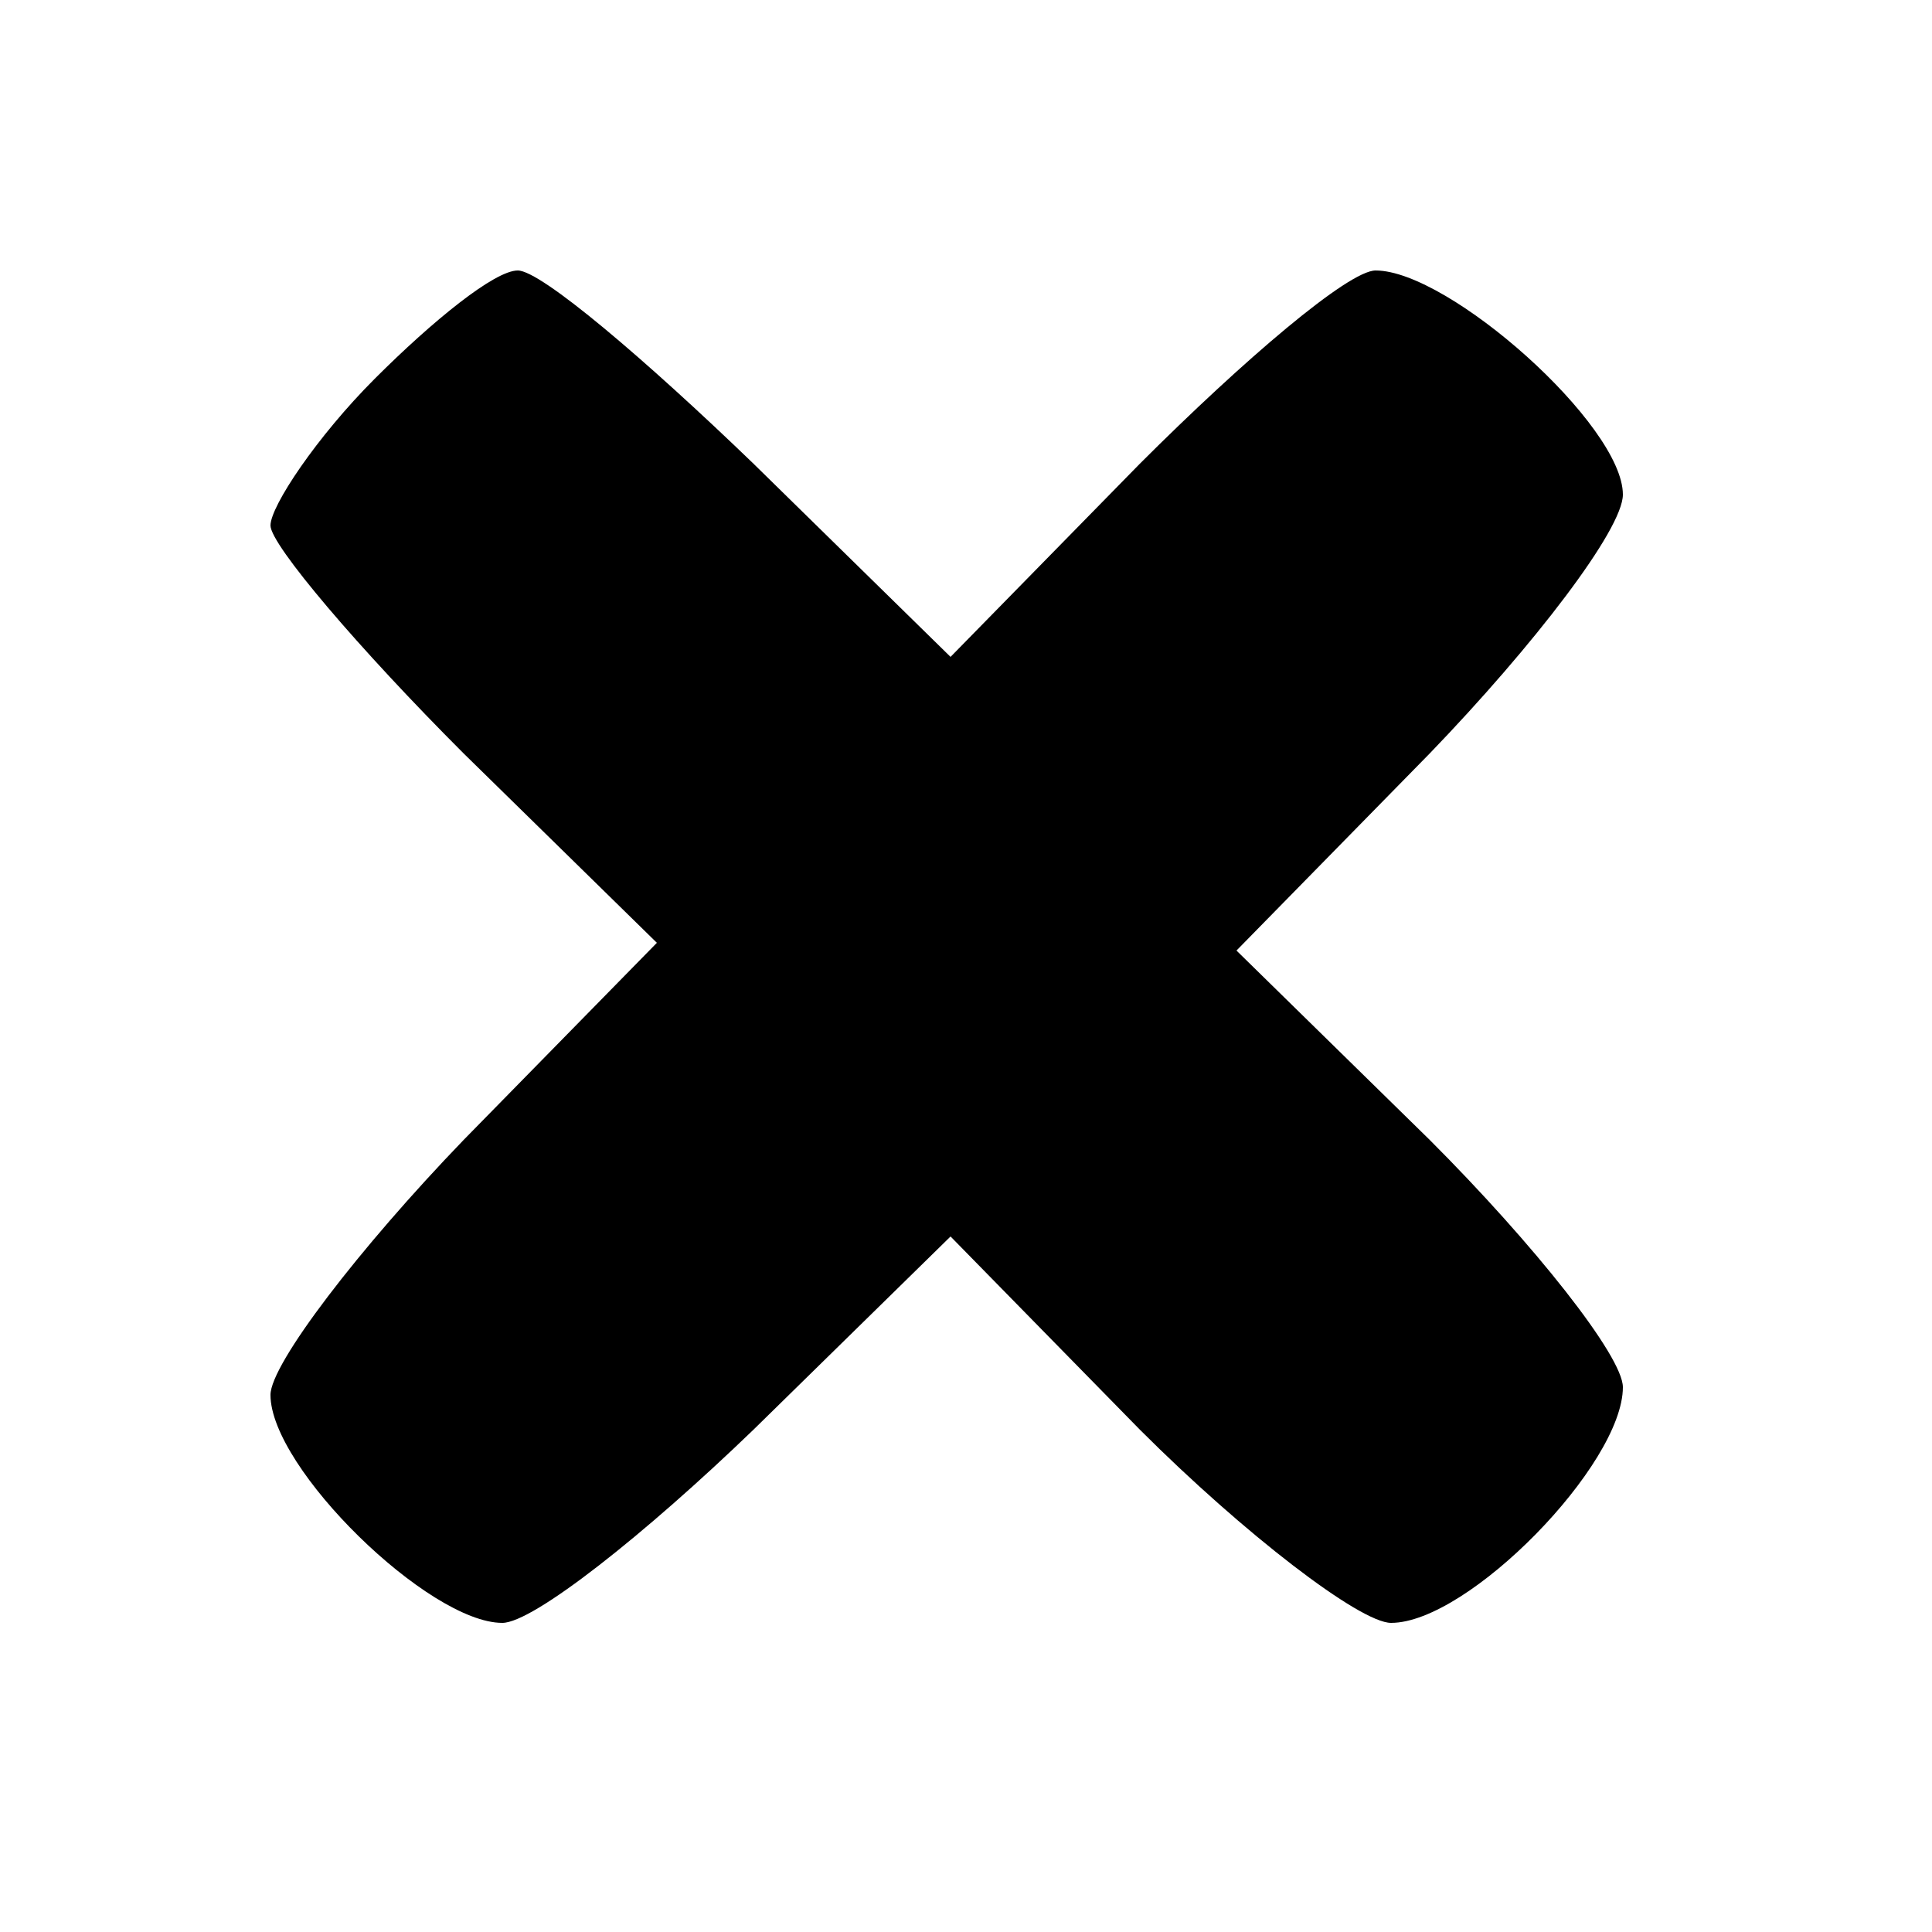 <?xml version="1.0" standalone="no"?>
<!DOCTYPE svg PUBLIC "-//W3C//DTD SVG 20010904//EN"
 "http://www.w3.org/TR/2001/REC-SVG-20010904/DTD/svg10.dtd">
<svg version="1.0" xmlns="http://www.w3.org/2000/svg"
 width="50pt" height="50pt" viewBox="0 0 50 50"
 preserveAspectRatio="xMidYMid meet">
<g transform="translate(0,50) scale(0.1,-0.1)"
fill="#000000" stroke="none">
<path d="M97 402 c-15 -15 -27 -33 -27 -38 0 -5 23 -32 50 -59 l50 -49 -50
-51 c-27 -28 -50 -58 -50 -66 0 -19 41 -59 60 -59 8 0 37 23 65 50 l51 50 49
-50 c27 -27 57 -50 65 -50 20 0 60 41 60 61 0 8 -23 37 -50 64 l-50 49 50 51
c27 28 50 58 50 67 0 18 -45 58 -64 58 -7 0 -34 -23 -61 -50 l-49 -50 -51 50
c-28 27 -55 50 -61 50 -6 0 -22 -13 -37 -28z"/>
</g>
</svg>
